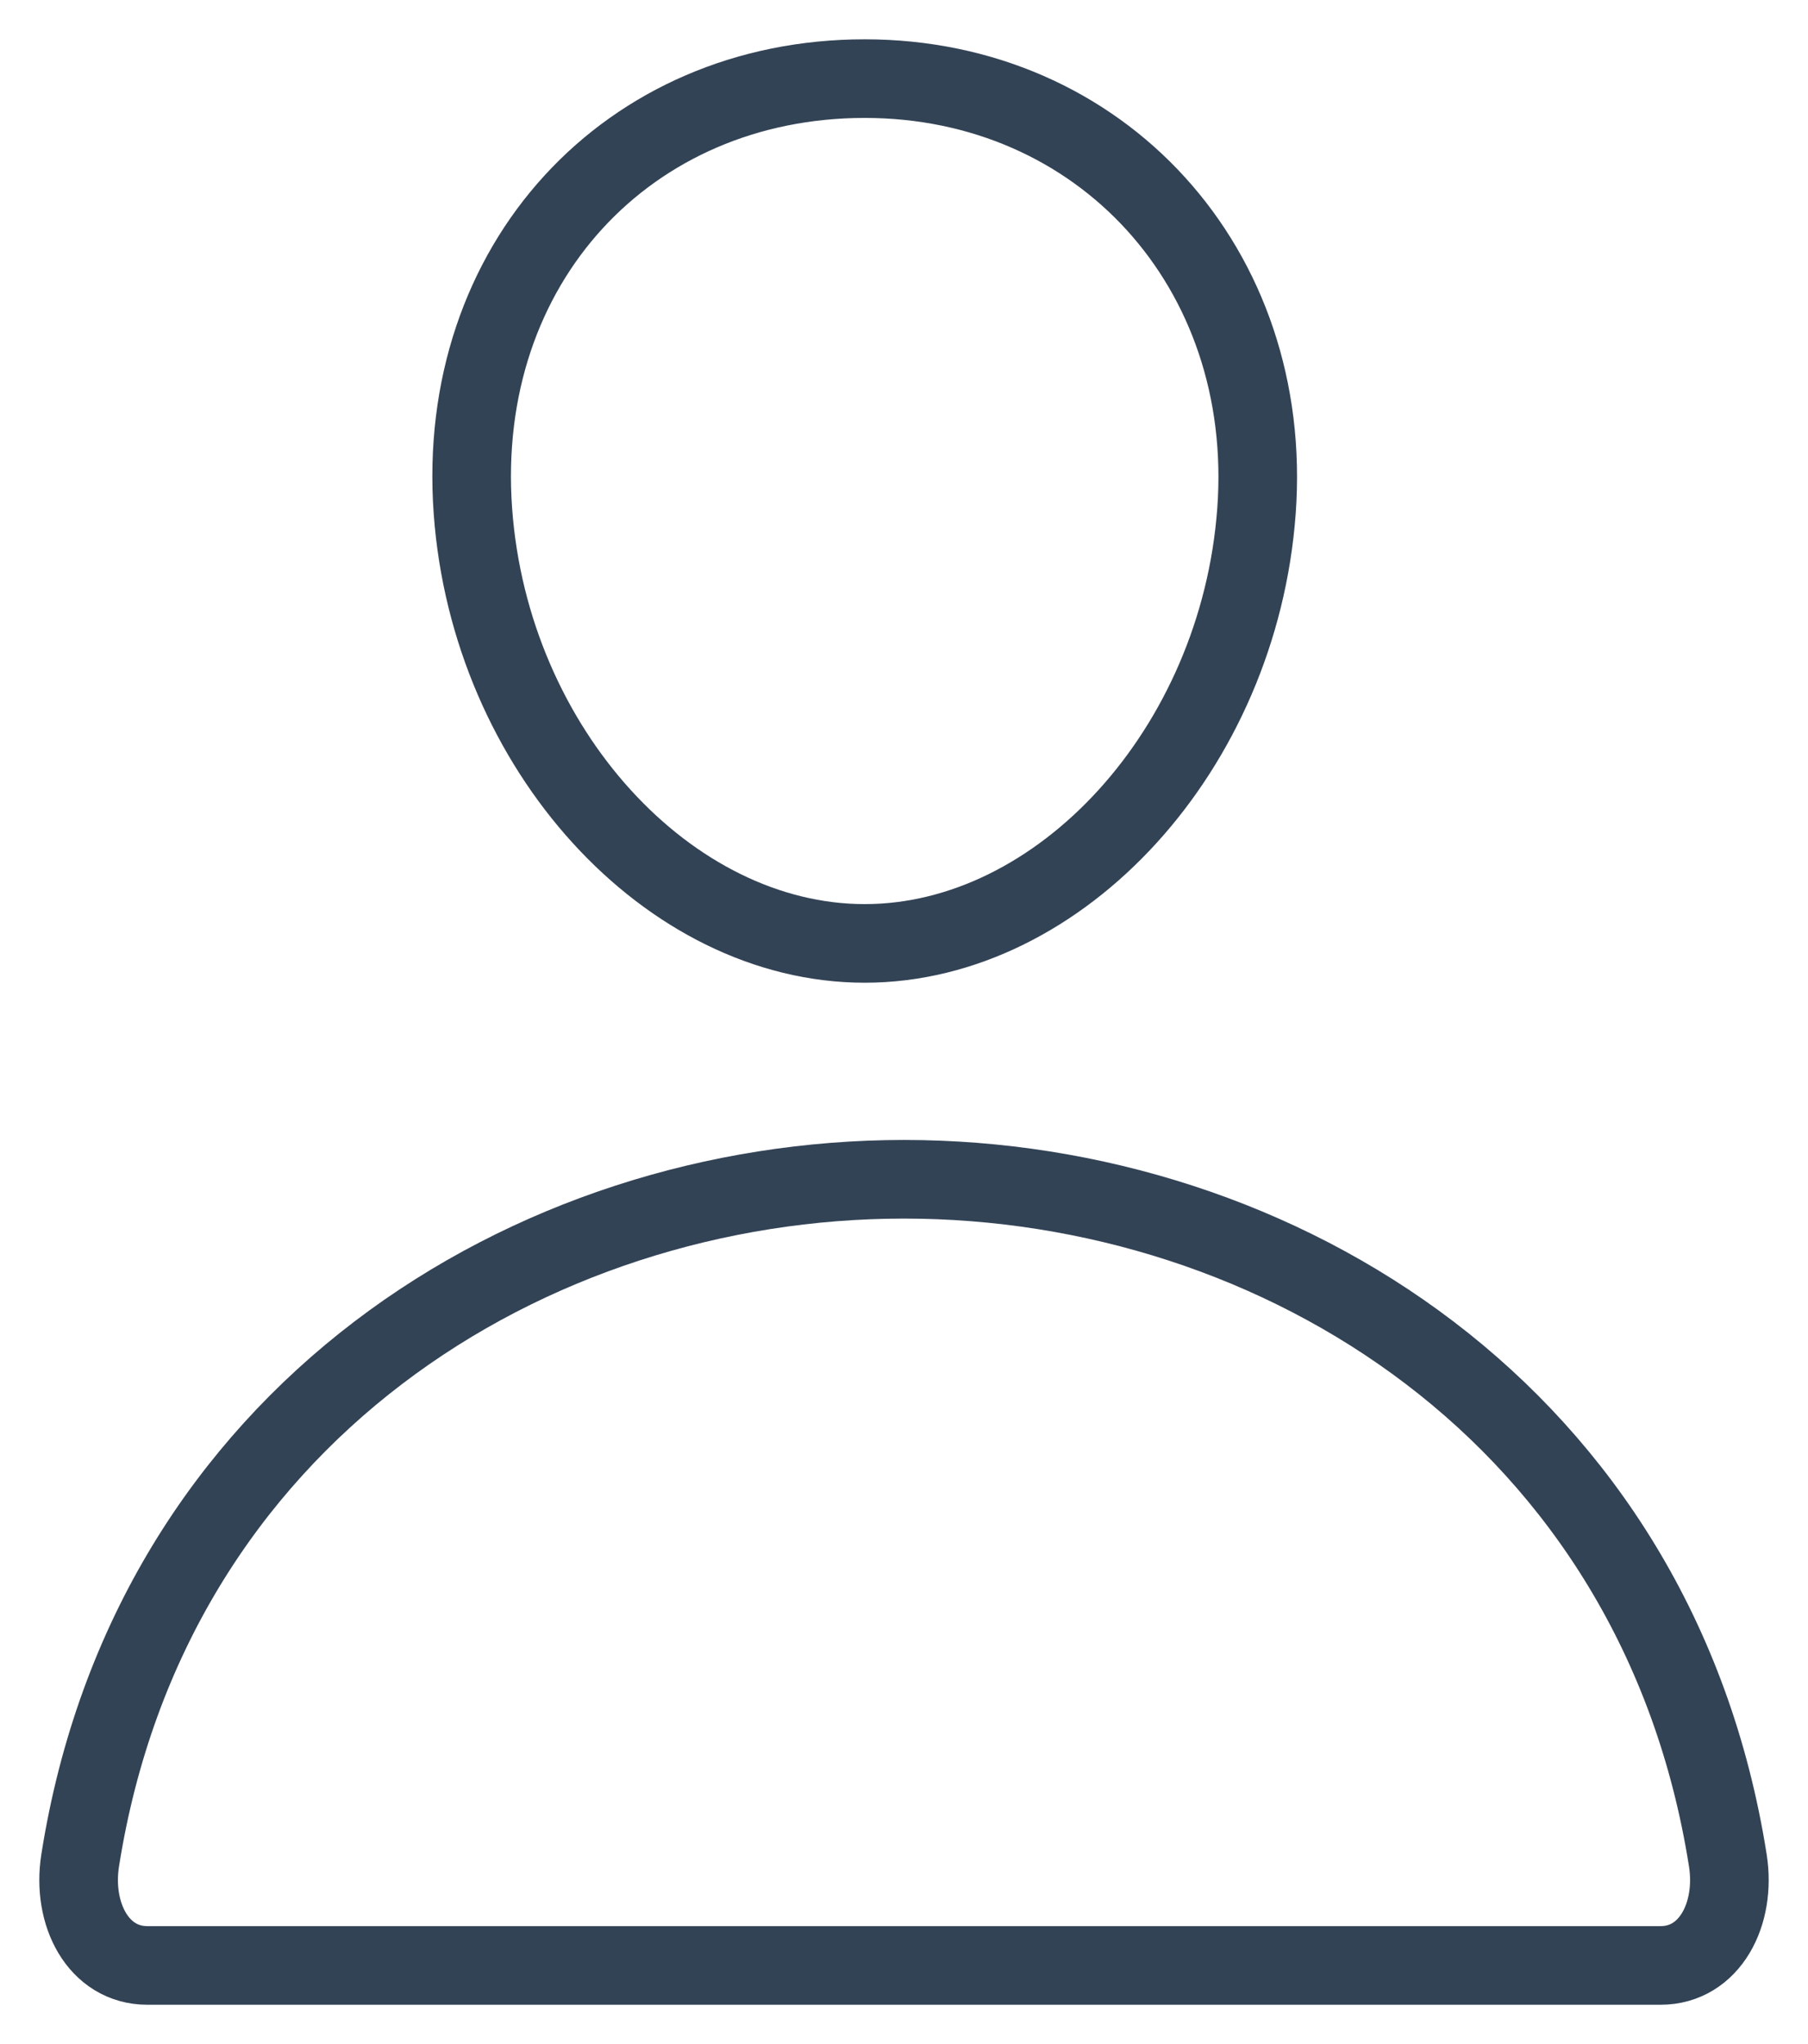 <svg width="23" height="26" viewBox="0 0 23 26" fill="none" xmlns="http://www.w3.org/2000/svg">
<path
    d="M15.984 6.5C15.762 9.529 13.492 12 11 12C8.508 12 6.234 9.53 6.016 6.5C5.789 3.349 7.998 1 11 1C14.002 1 16.211 3.406 15.984 6.5Z"
    stroke="#334356"
    stroke-linecap="round"
    stroke-linejoin="round"
  />
<path
    d="M11.5 15C6.742 15 1.913 18 1.02 23.663C0.912 24.345 1.25 25 1.875 25H21.124C21.75 25 22.088 24.345 21.98 23.663C21.086 18 16.257 15 11.5 15Z"
    stroke="#334356"
    stroke-miterlimit="10"
  />
</svg>
